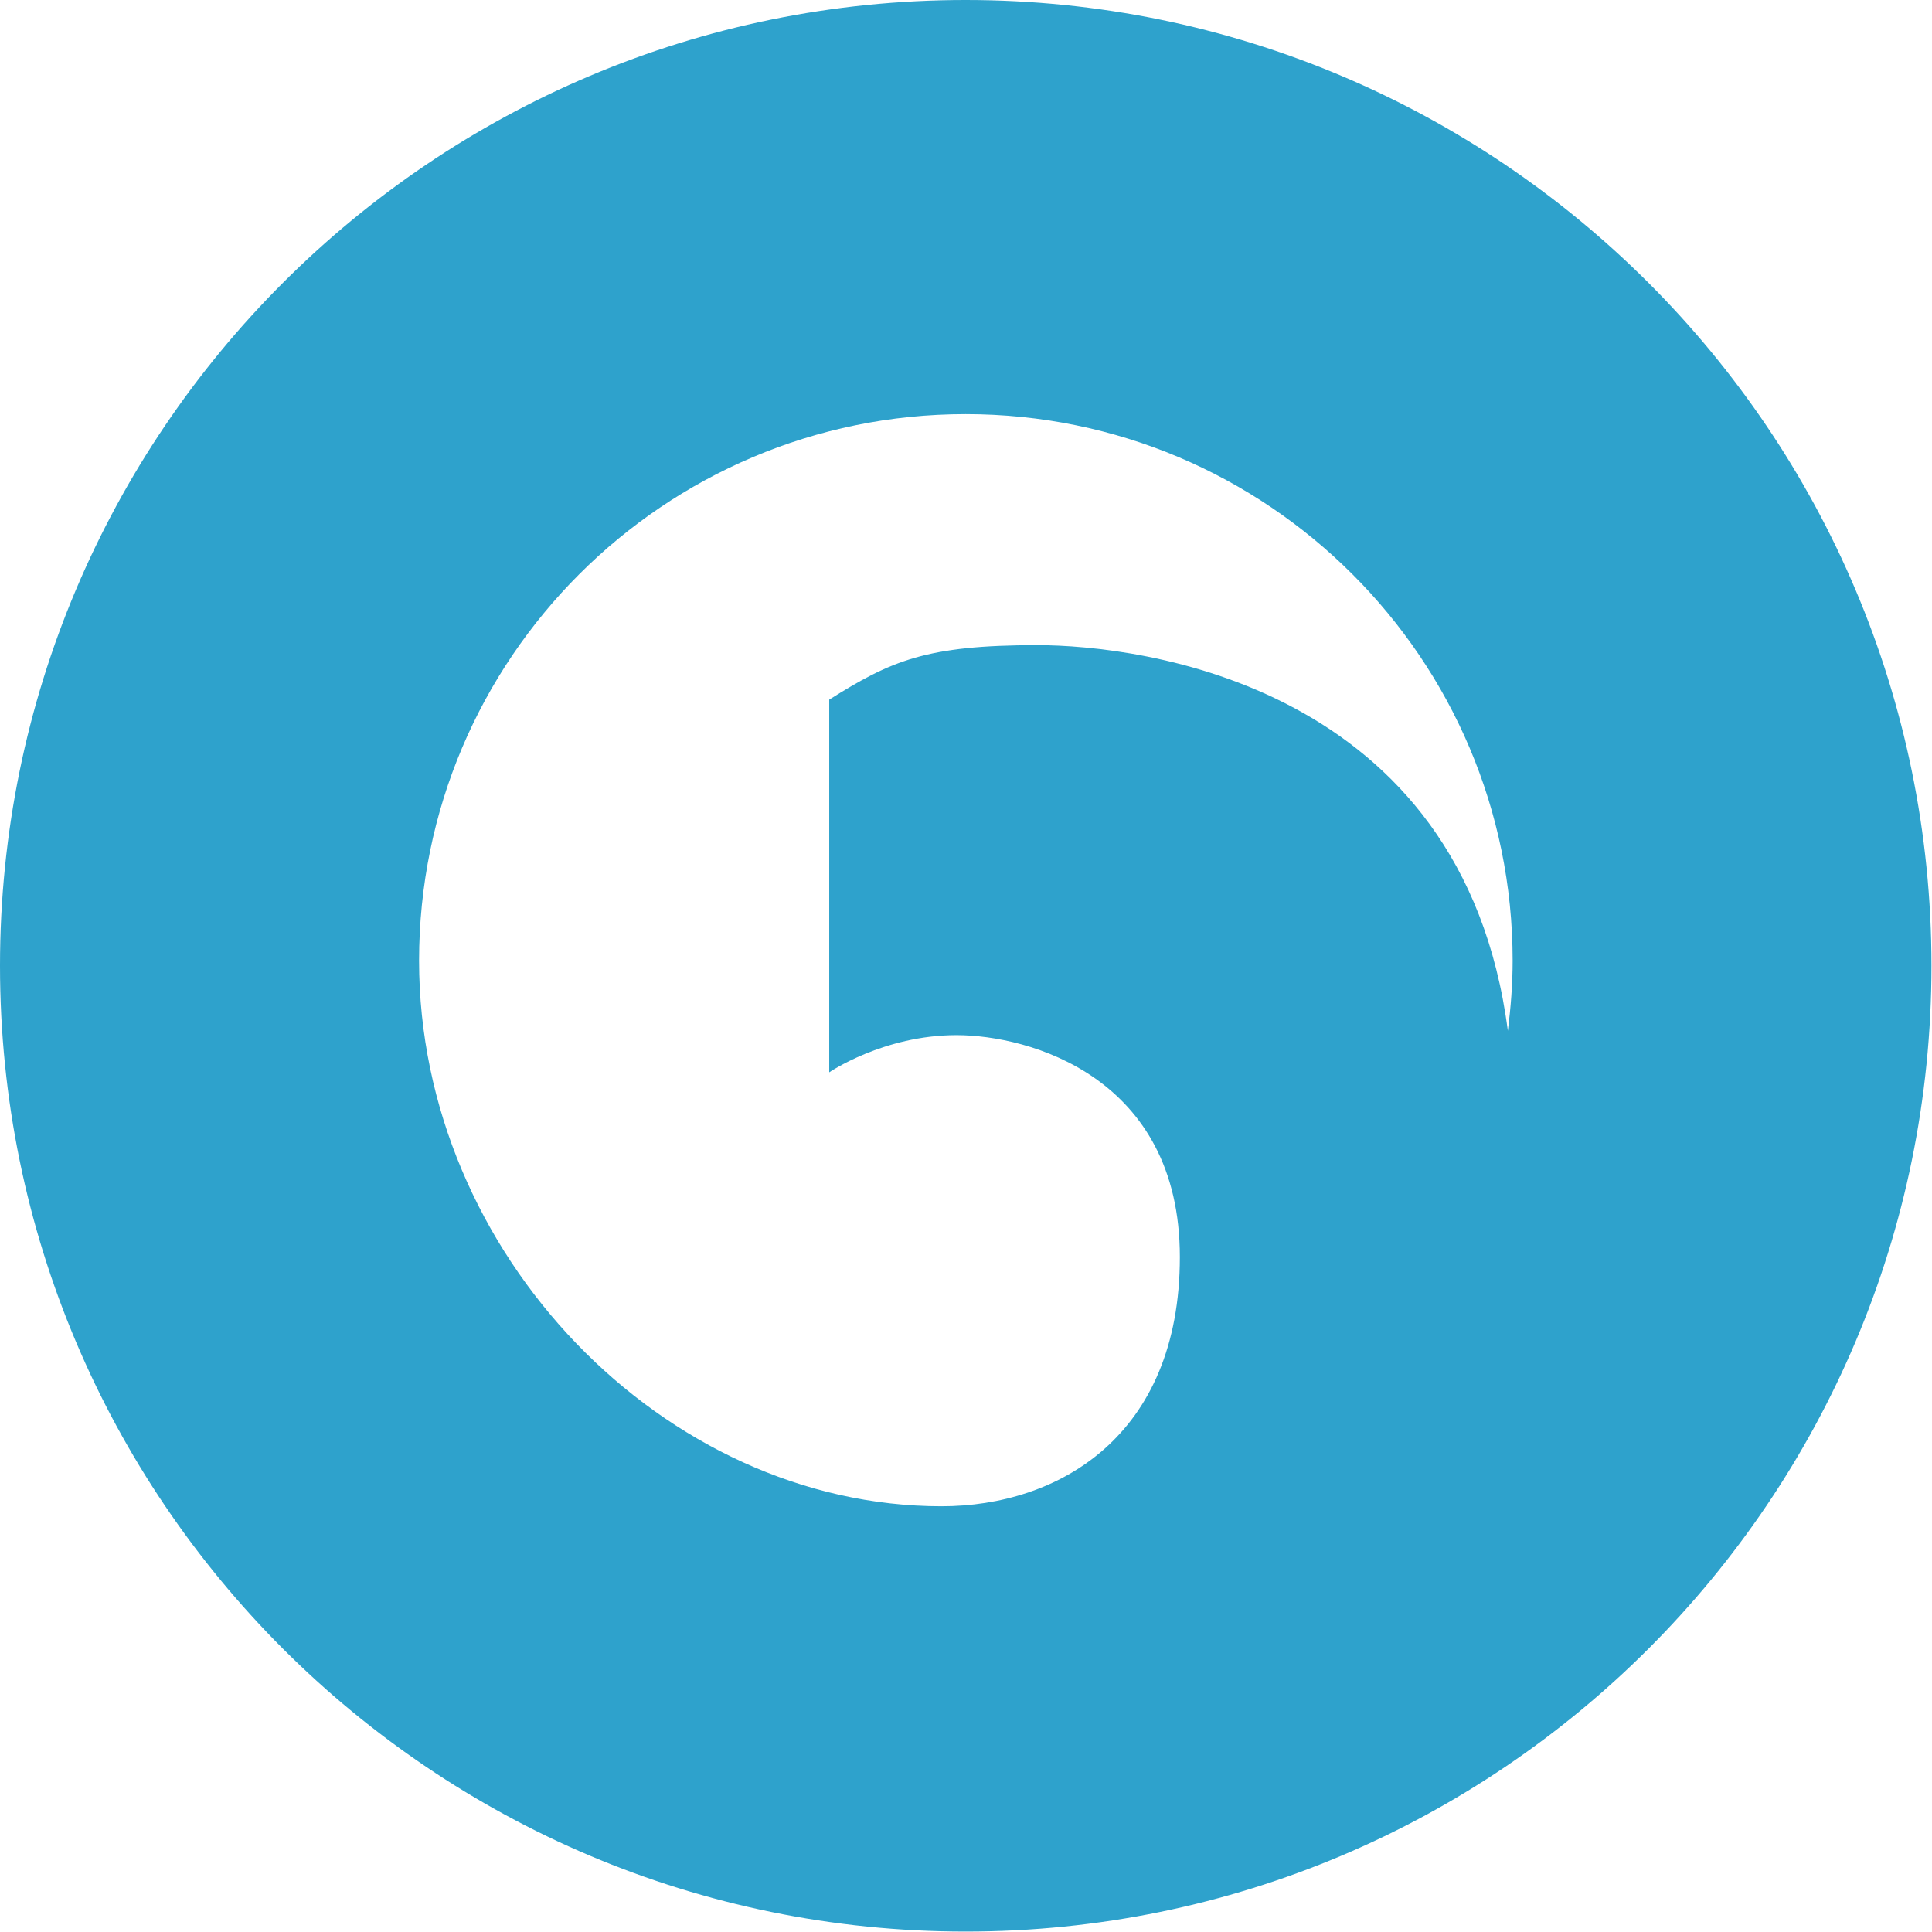 <?xml version="1.0" encoding="utf-8"?>
<!-- Generator: Adobe Illustrator 15.0.2, SVG Export Plug-In  -->
<!DOCTYPE svg PUBLIC "-//W3C//DTD SVG 1.1//EN" "http://www.w3.org/Graphics/SVG/1.1/DTD/svg11.dtd">
<svg version="1.1"
	 xmlns="http://www.w3.org/2000/svg" xmlns:xlink="http://www.w3.org/1999/xlink" xmlns:a="http://ns.adobe.com/AdobeSVGViewerExtensions/3.0/"
	 x="0px" y="0px" width="170px" height="170px" viewBox="0 0 170 170" overflow="visible" enable-background="new 0 0 170 170"
	 xml:space="preserve">
<defs>
</defs>
<path fill="#2ea2cc" d="M84.967,0C38.056,0,0,38.047,0,84.976c0,46.935,38.056,84.985,84.967,84.985
	c46.929,0,84.986-38.051,84.986-84.985C169.953,38.047,131.896,0,84.967,0z M132.679,90.702
	c-3.974-30.51-32.373-33.934-41.417-33.934c-9.761,0-12.848,1.371-18.297,4.794v32.794c0,0,4.775-3.273,11.198-3.273
	c6.381,0,19.654,3.677,19.654,19.526c0,15.803-10.736,21.93-20.963,21.93c-24.385,0-45.979-22.184-45.979-48.005
	c0-26.561,21.55-48.093,48.093-48.093c26.58,0,48.132,21.532,48.132,48.093C133.1,86.604,132.934,88.674,132.679,90.702z"/>
</svg>
